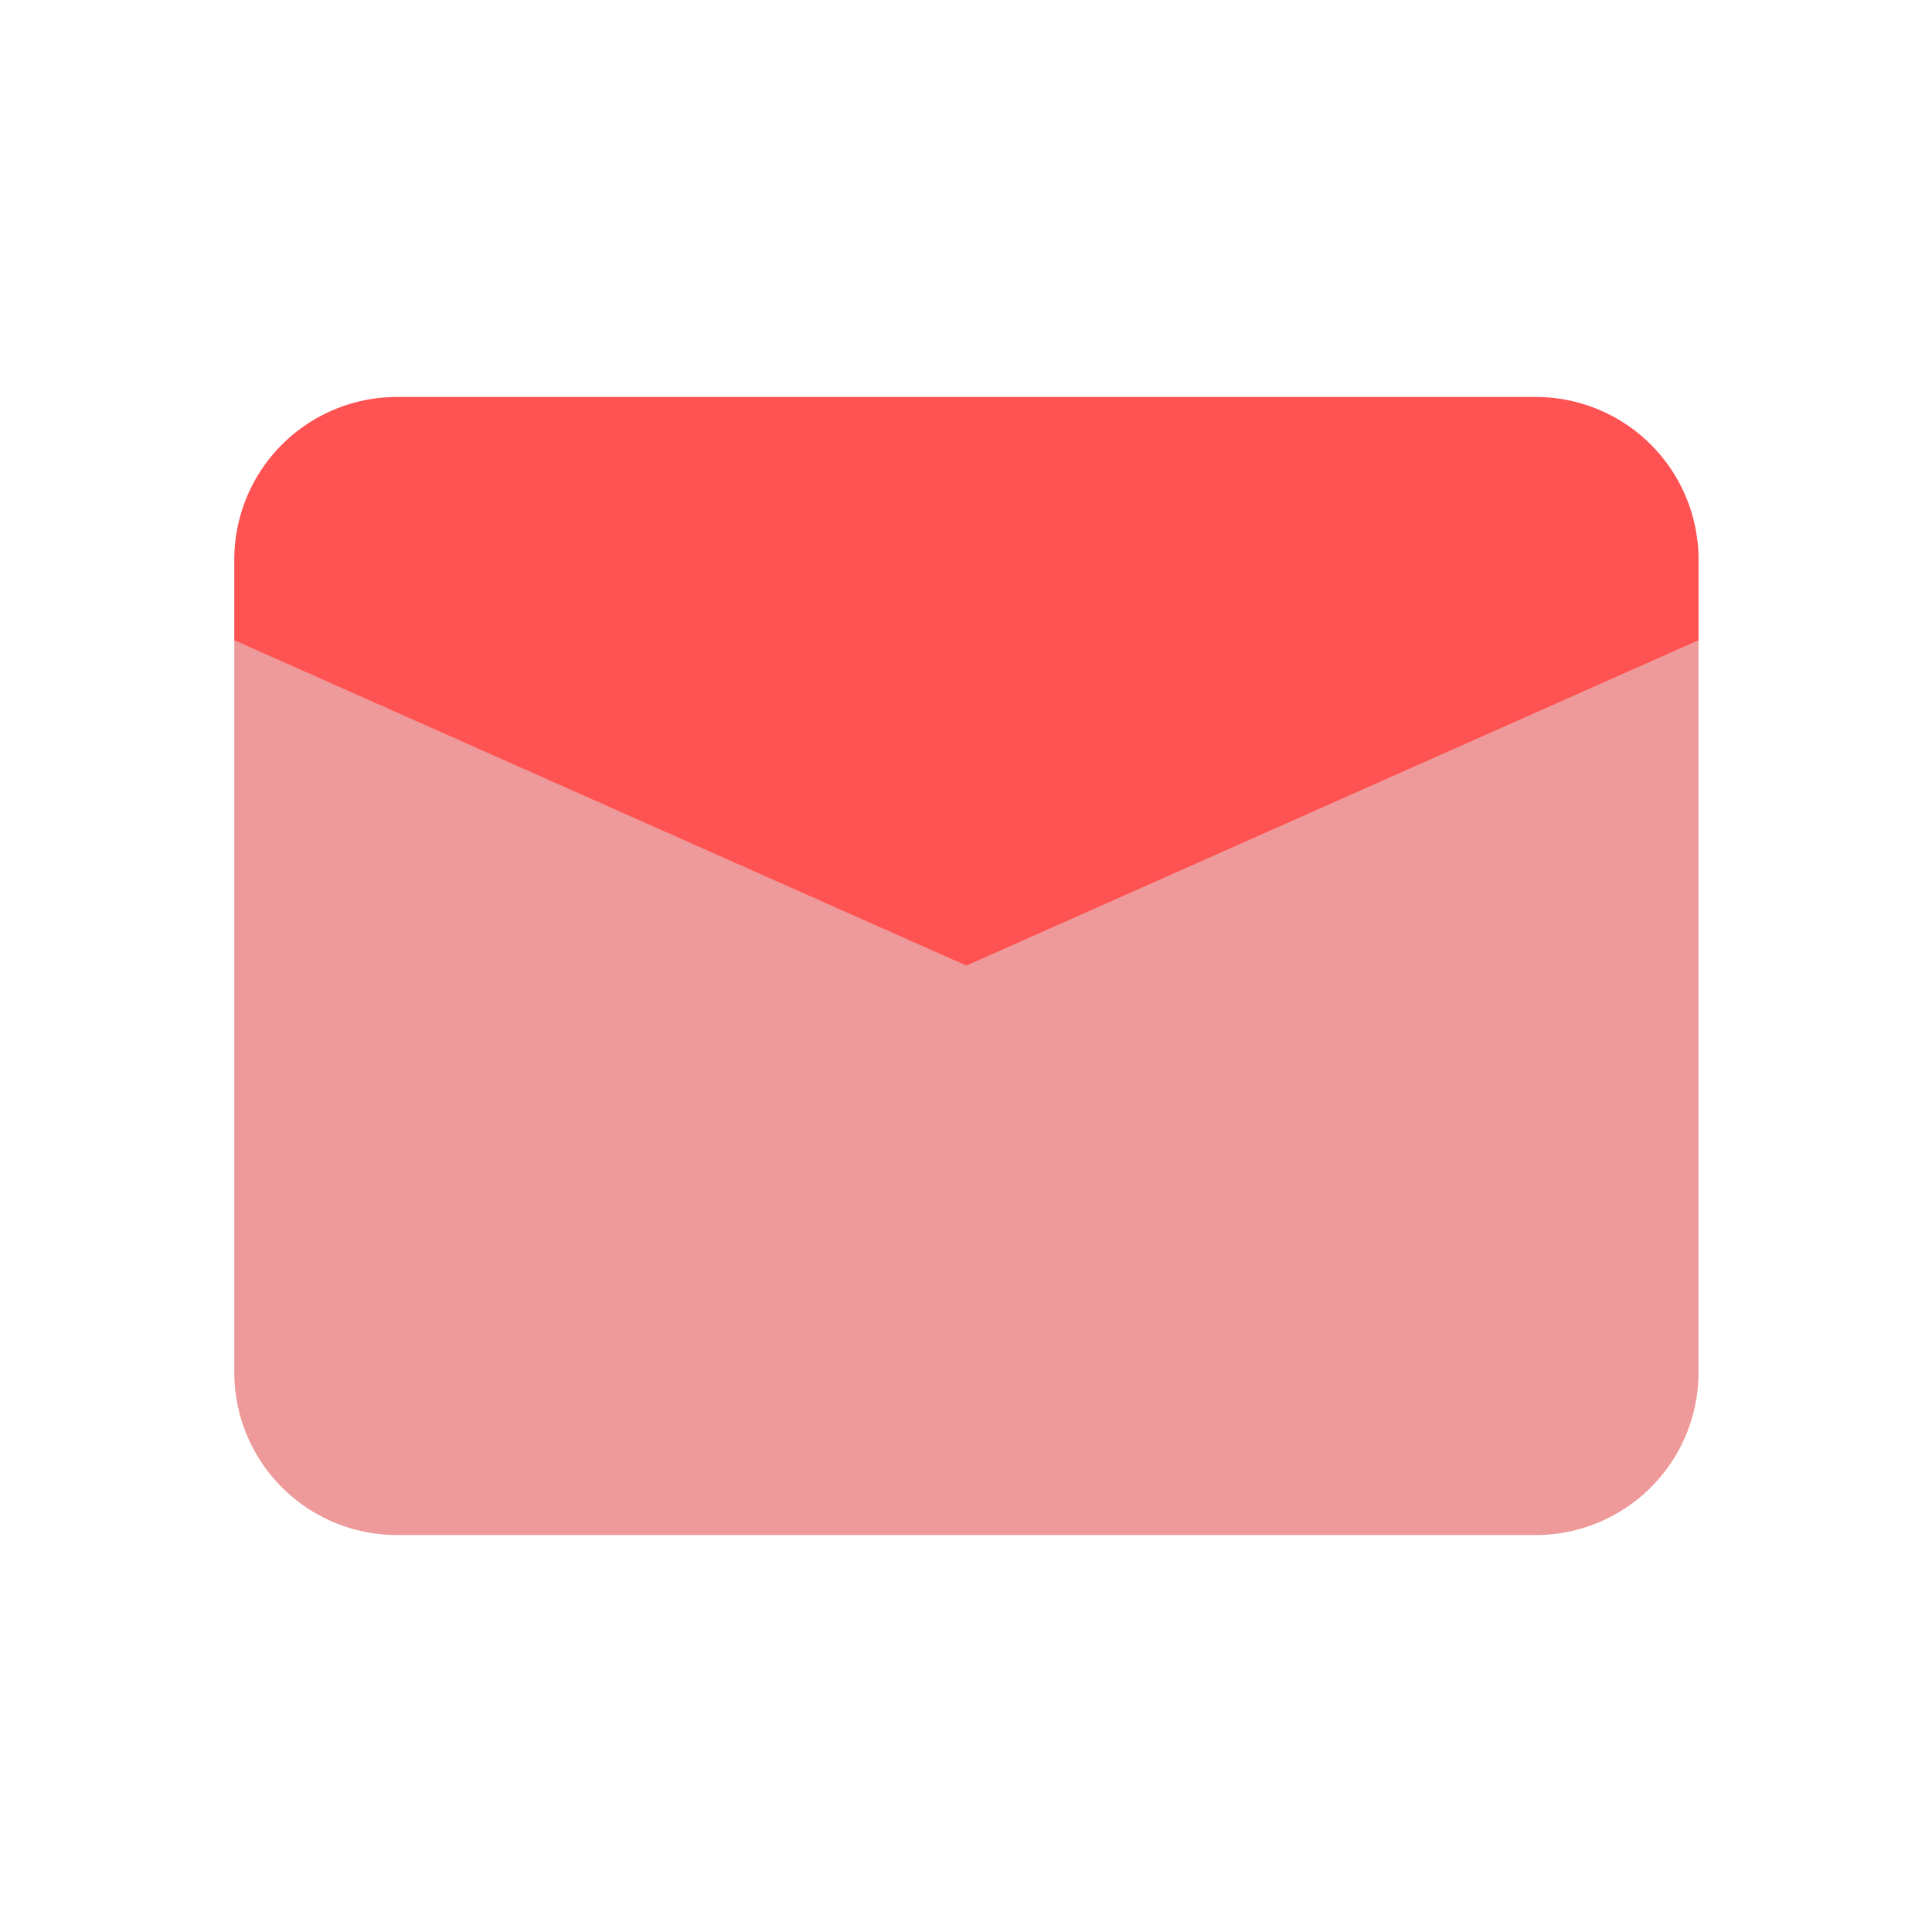 <svg viewBox="0 0 23.75 23.75" xmlns="http://www.w3.org/2000/svg"><path d="m0 0h23.75v23.75h-23.75z" fill="none"/><path d="m4.88 4.88h14a2 2 0 0 1 2 2v1l-9 4-9-4v-1a2 2 0 0 1 2-2z" fill="#ff5252"/><path d="m20.88 7.87-9 4-9-4v9a2 2 0 0 0 2 2h14a2 2 0 0 0 2-2z" fill="#ef9a9a"/></svg>